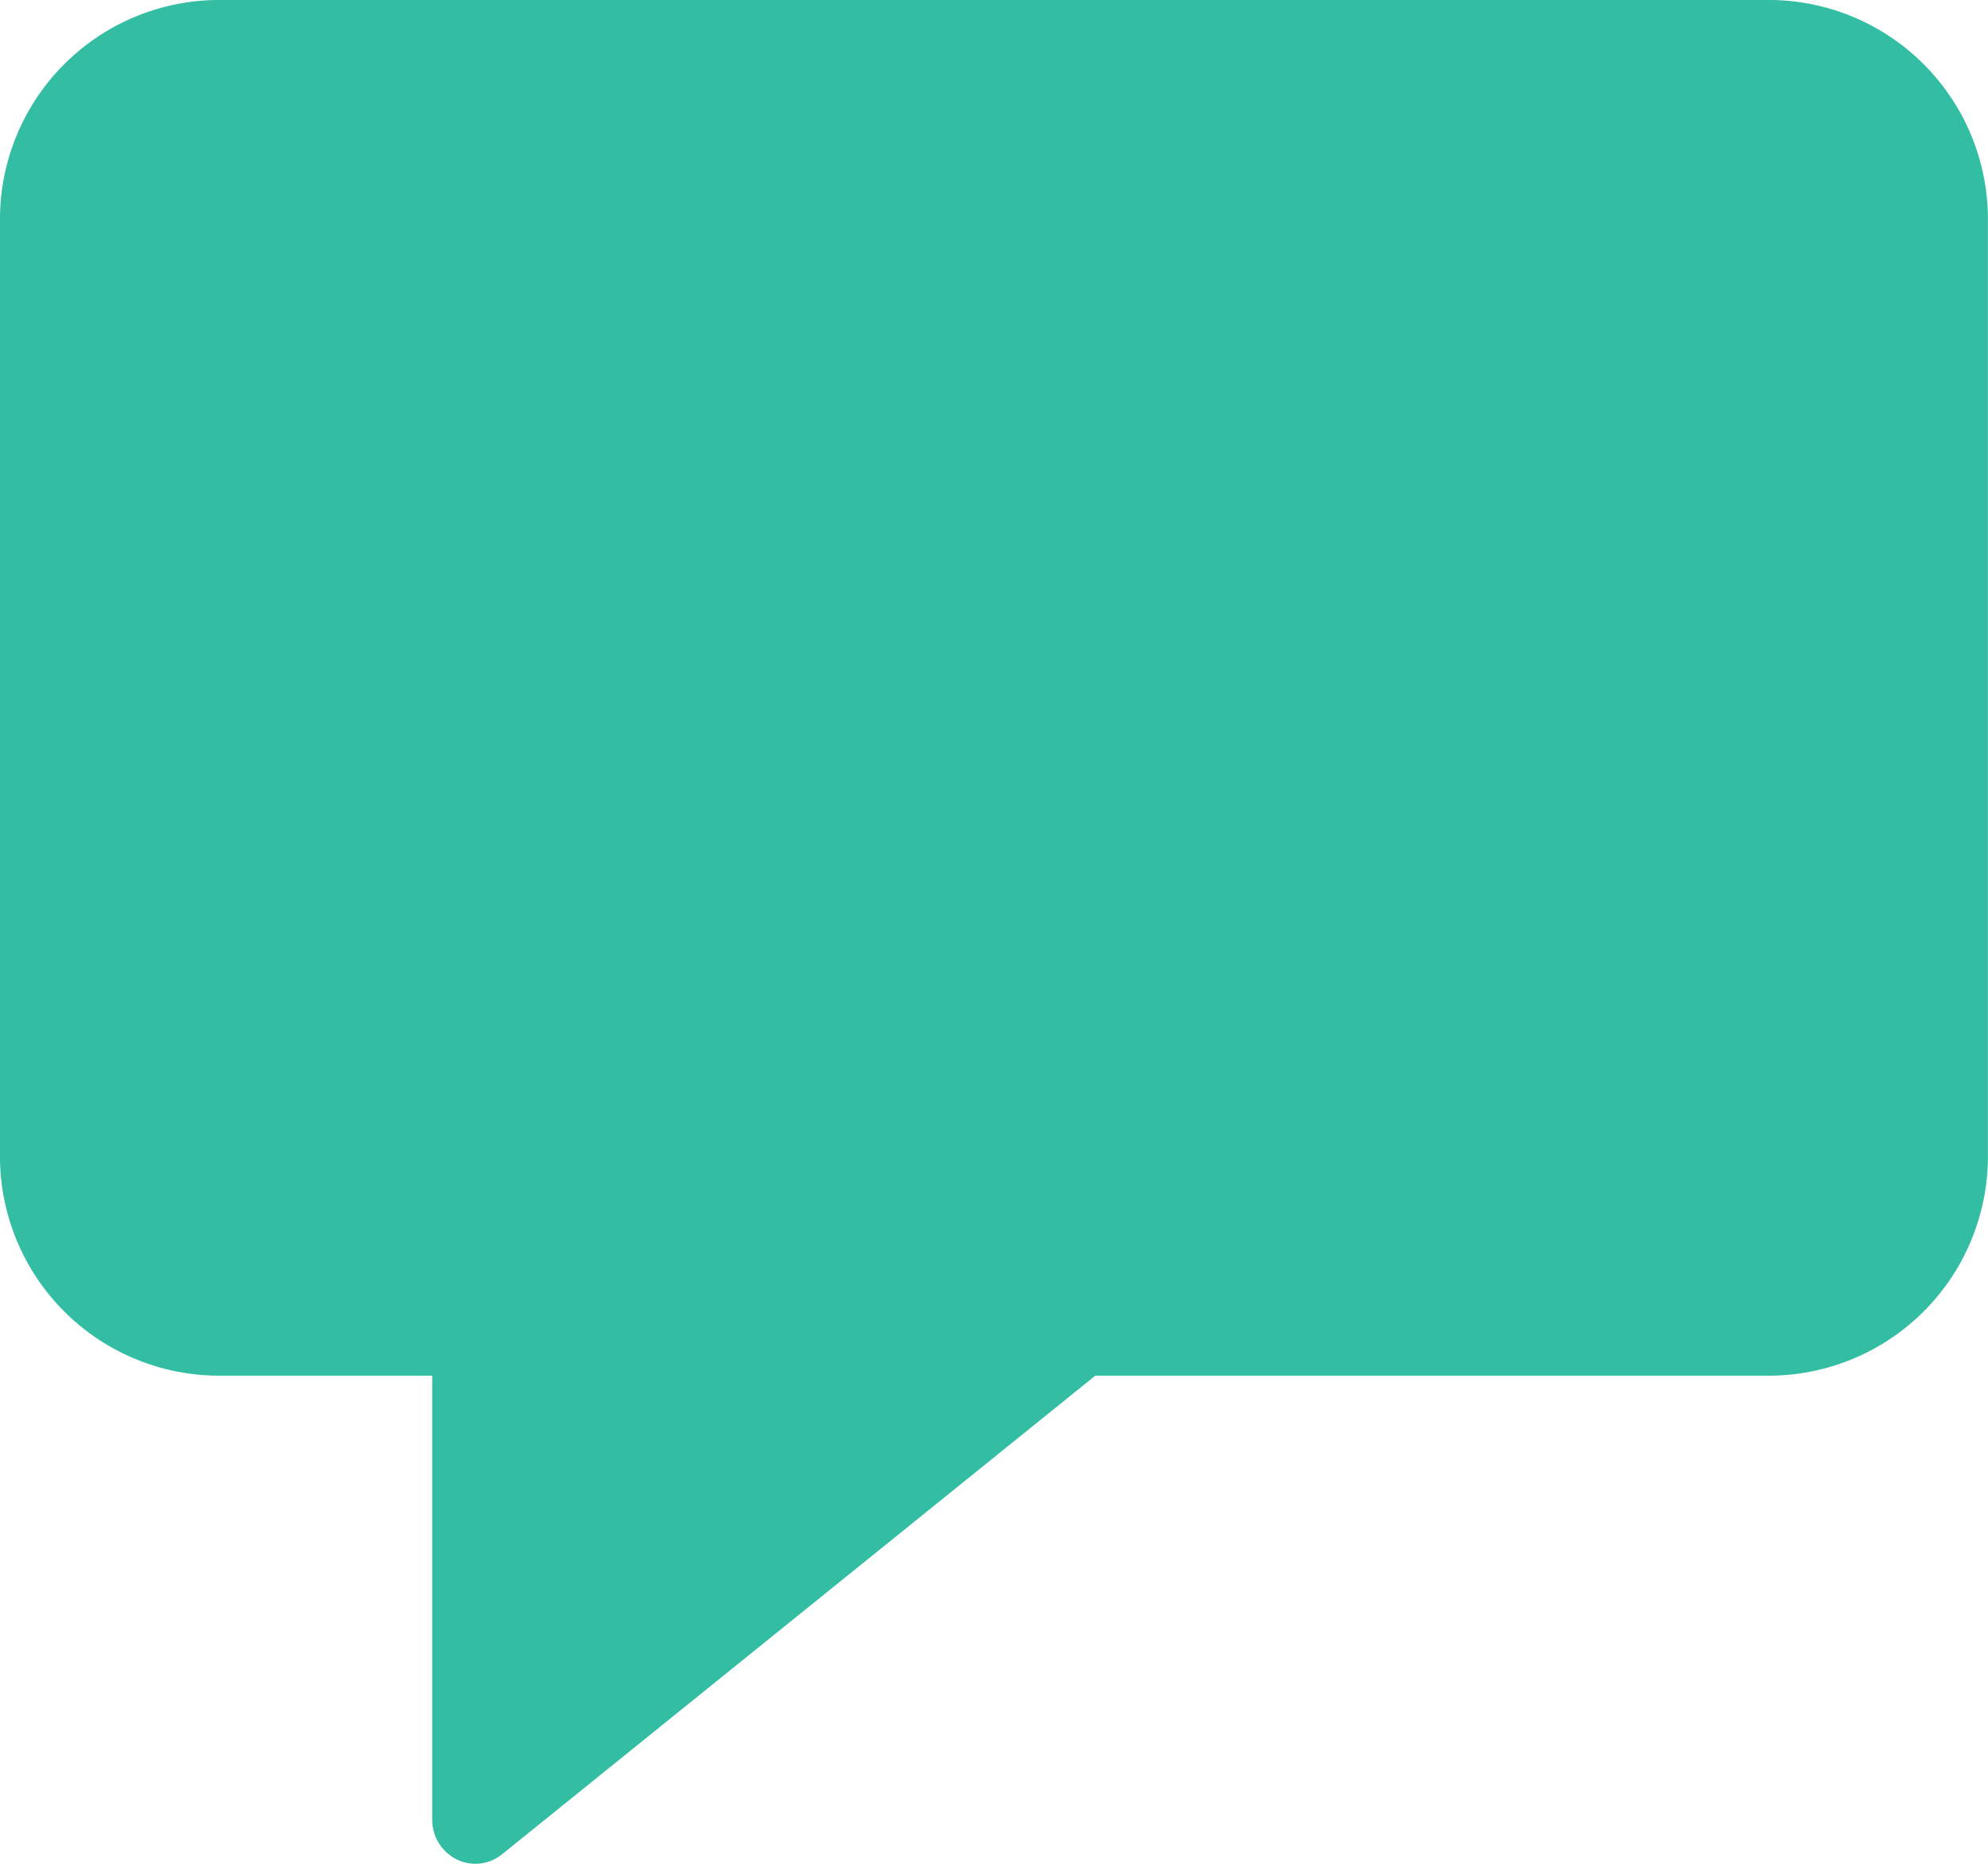 <svg xmlns="http://www.w3.org/2000/svg" width="19.319" height="18.111" viewBox="0 0 19.319 18.111">
  <path id="Path" d="M17.219,0H2.1A2.131,2.131,0,0,0,0,2.156v9.056a2.131,2.131,0,0,0,2.1,2.156H4.2V17.68a.432.432,0,0,0,.236.388.411.411,0,0,0,.443-.049l5.765-4.651h6.574a2.131,2.131,0,0,0,2.1-2.156V2.156A2.131,2.131,0,0,0,17.219,0Z" fill="#33bea4"/>
</svg>
